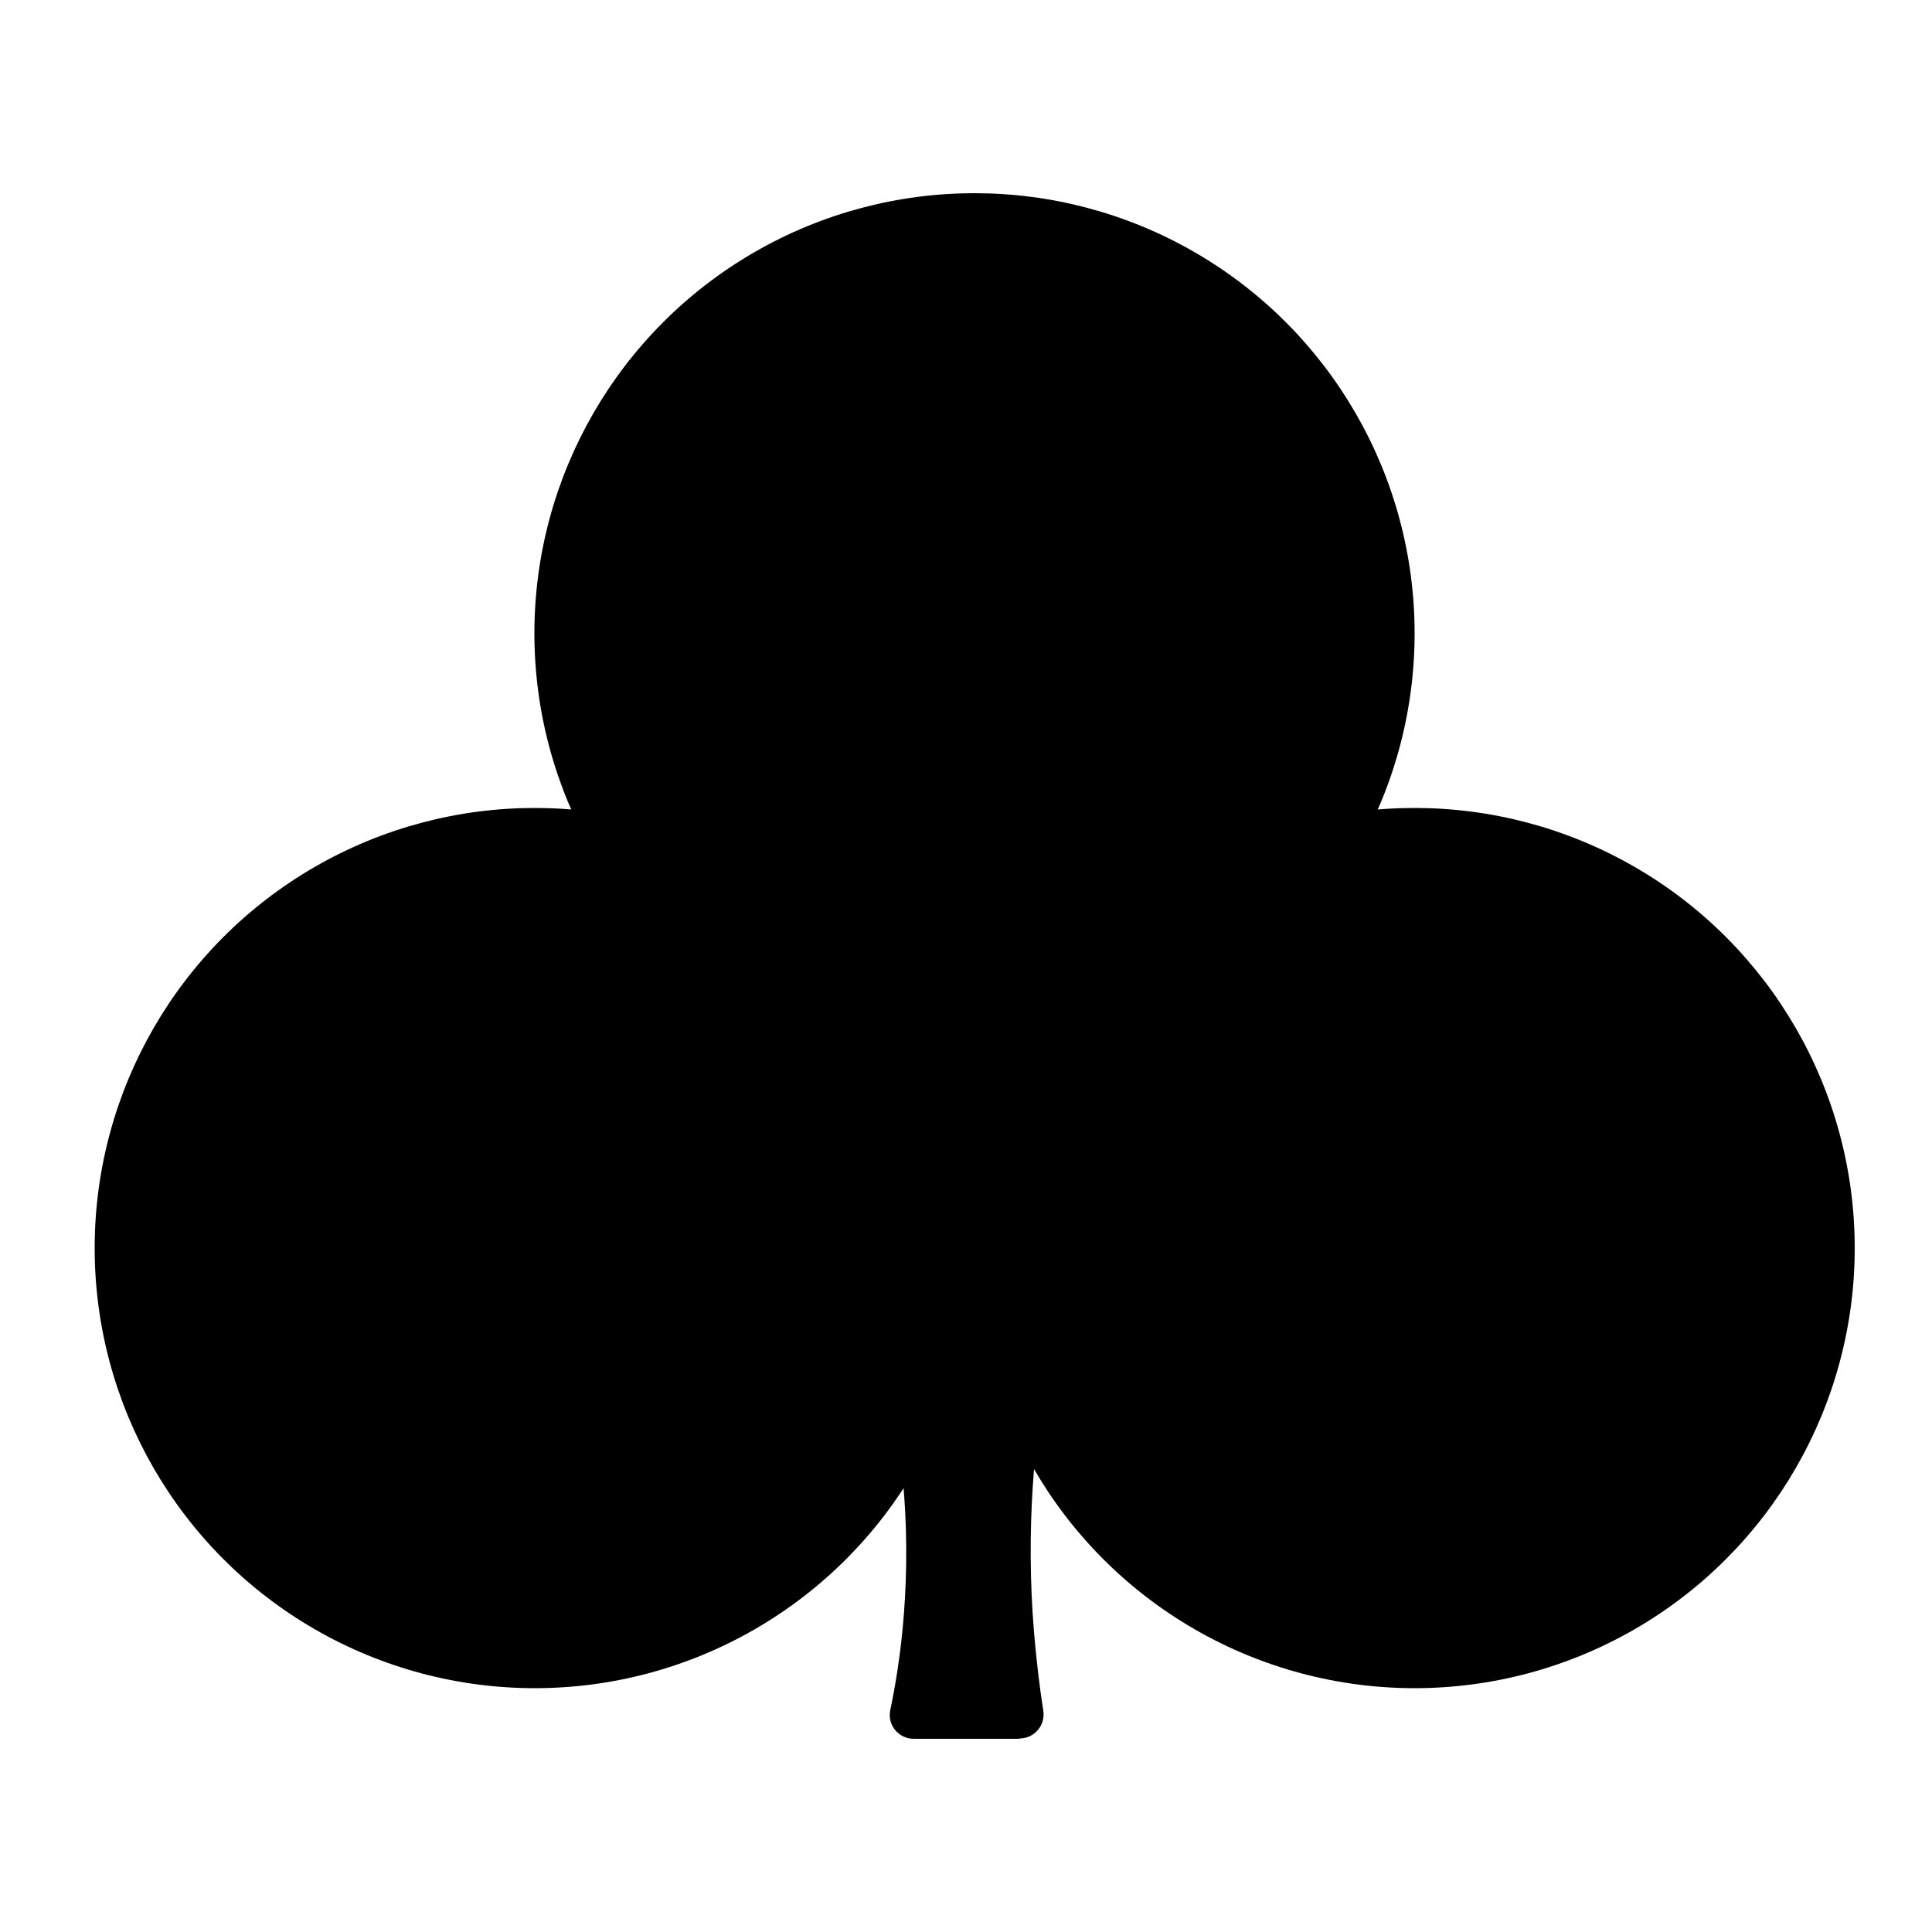 <?xml version="1.0" encoding="UTF-8"?>
<svg id="Clubs" xmlns="http://www.w3.org/2000/svg" viewBox="0 0 50 50">
	<defs>
		<style>
			.cls-1{fill:#000;}
		</style>
	</defs>
	<path class="cls-1" d="M26.39,45h-2.74c-.39,0-.69-.35-.61-.74,.18-.86,.32-1.83,.38-2.9,.14-2.44-.18-4.51-.55-6.03h4.25c-.35,1.89-.58,4.24-.36,6.91,.06,.71,.14,1.39,.24,2.03,.06,.38-.23,.72-.61,.72Z" />
	<g>
		<circle class="cls-1" cx="25.22" cy="16.39" r="11.39" />
		<circle class="cls-1" cx="13.84" cy="32.3" r="11.39" />
		<circle class="cls-1" cx="36.61" cy="32.3" r="11.39" />
		<rect class="cls-1" x="17.39" y="23.67" width="14.98" height="14.02" />
	</g>
</svg>
